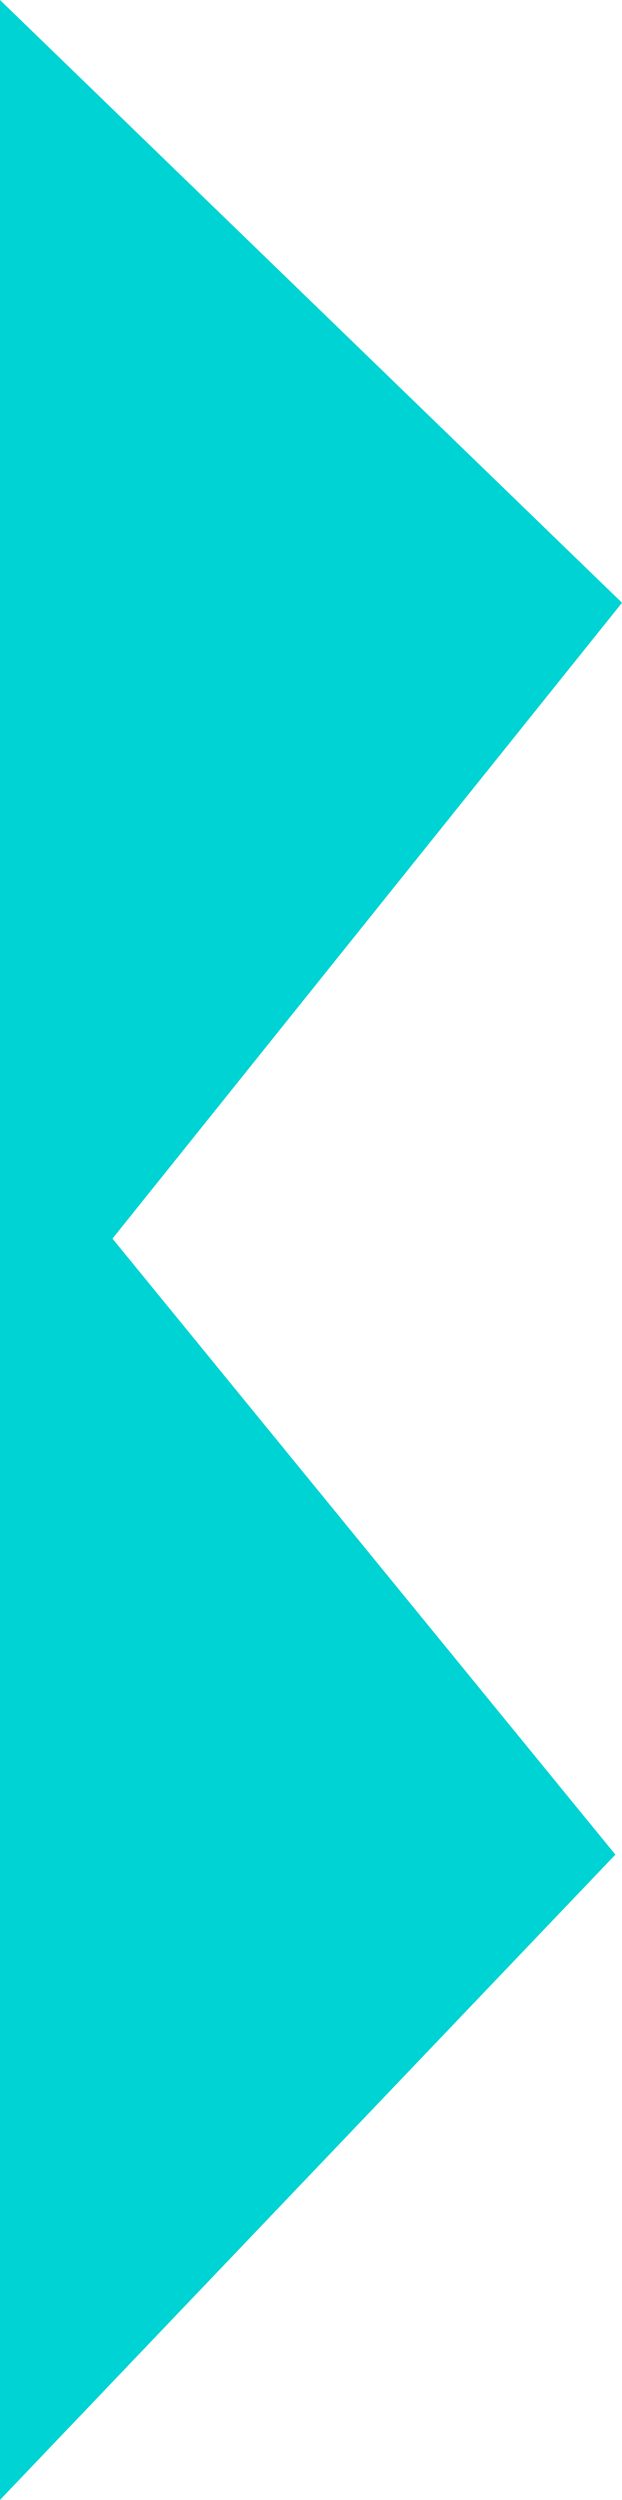 <svg version="1.1" id="图层_1" x="0px" y="0px" width="35.796px" height="143.723px" viewBox="0 0 35.796 143.723" enable-background="new 0 0 35.796 143.723" xml:space="preserve" xmlns="http://www.w3.org/2000/svg" xmlns:xlink="http://www.w3.org/1999/xlink" xmlns:xml="http://www.w3.org/XML/1998/namespace">
  <polygon fill="#00D3D3" points="0,0 0,143.723 35.415,106.625 6.473,71.21 35.796,34.653 " class="color c1"/>
</svg>